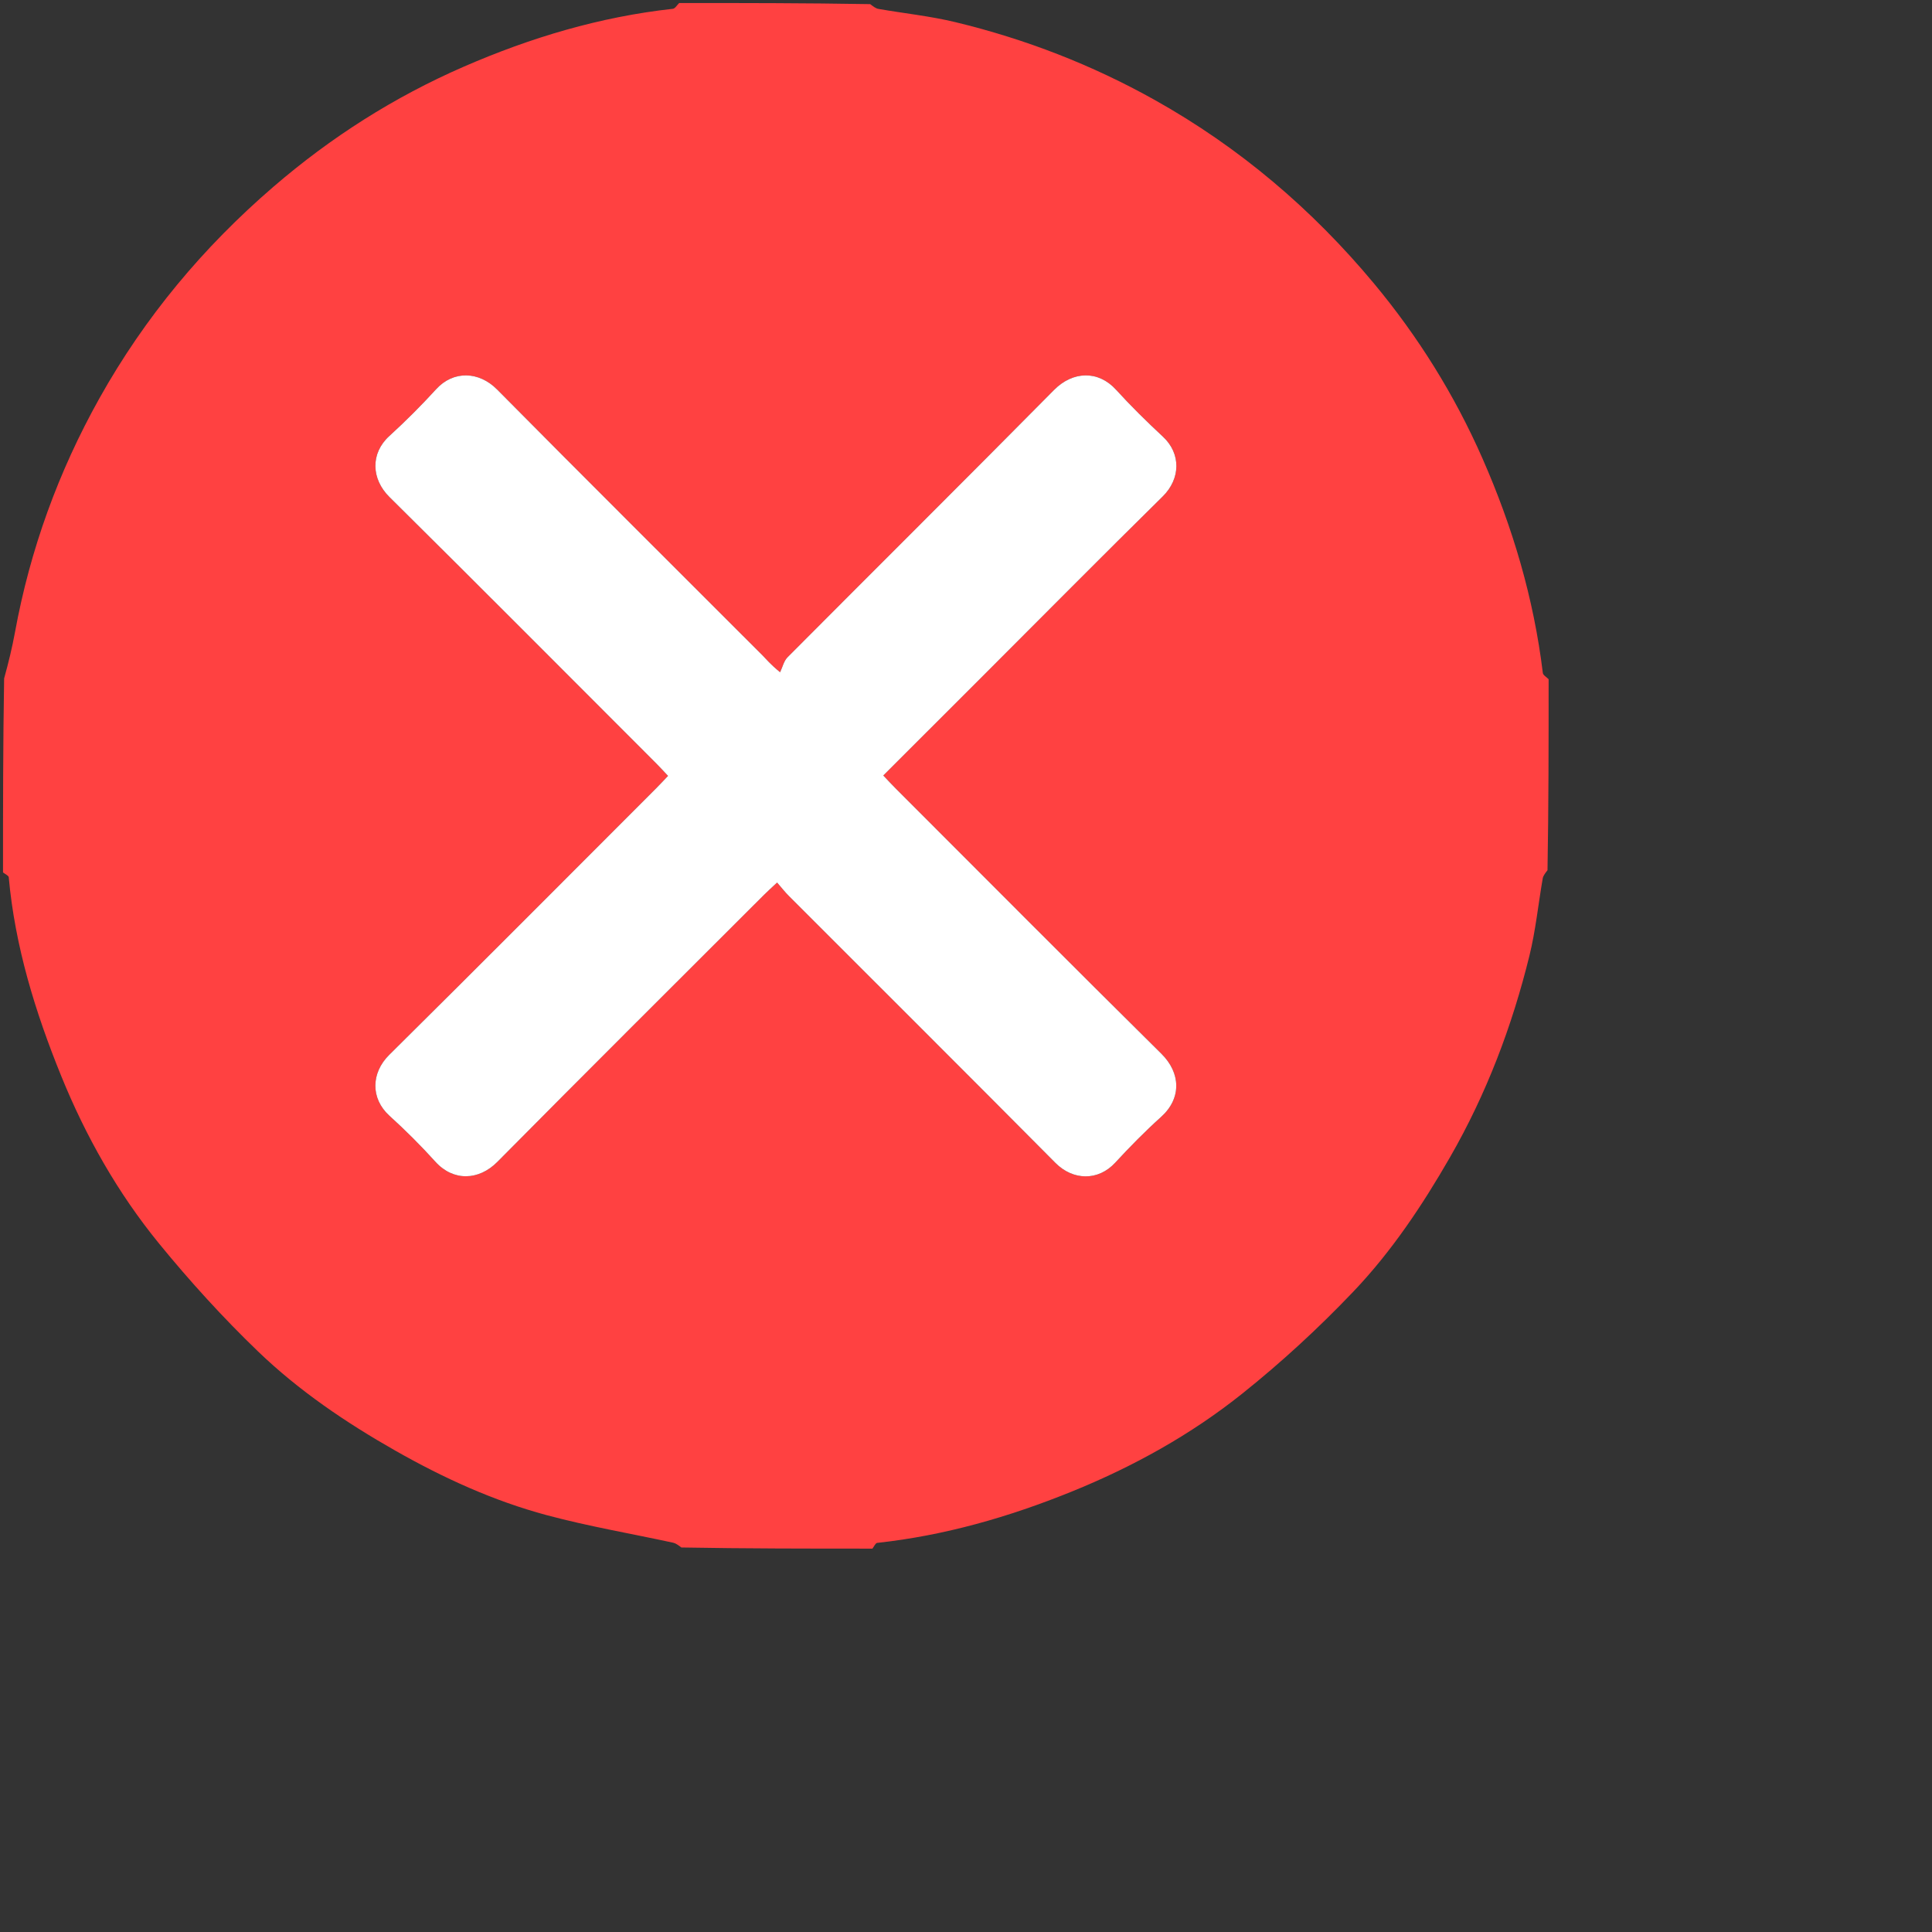 <svg version="1.1" id="Layer_1" xmlns="http://www.w3.org/2000/svg" xmlns:xlink="http://www.w3.org/1999/xlink" x="0px" y="0px"
	 width="100%" viewBox="0 0 640 640" enable-background="new 0 0 640 640" xml:space="preserve">
<rect x="0" y="0" width="640" height="640" fill="#333333" stroke="none"/>
<path fill="#FF4141" opacity="1" stroke="none" 
	d="
M289,513 
	C267.979,513 246.958,513 225.722,512.623 
	C224.663,511.834 223.859,511.232 222.968,511.038 
	C209.011,508.014 194.89,505.612 181.116,501.917 
	C163.471,497.183 146.909,489.605 130.99,480.563 
	C114.587,471.247 99.006,460.696 85.46,447.66 
	C73.827,436.465 62.885,424.425 52.67,411.916 
	C39.011,395.189 28.385,376.391 20.264,356.397 
	C11.684,335.273 4.971,313.537 2.899,290.628 
	C2.845,290.033 1.658,289.54 1,289 
	C1,267.646 1,246.292 1.368,224.74 
	C2.817,219.515 4.033,214.513 4.959,209.457 
	C9.98,182.035 19.346,156.228 32.969,131.881 
	C47.975,105.063 67.307,81.918 90.549,61.894 
	C109.597,45.482 130.549,32.138 153.585,22.108 
	C175.765,12.451 198.736,5.575 222.875,2.918 
	C223.645,2.833 224.294,1.664 225,1 
	C246.021,1 267.042,1 288.261,1.369 
	C289.304,2.155 290.109,2.799 290.999,2.954 
	C299.507,4.433 308.151,5.325 316.523,7.347 
	C339.692,12.942 361.748,21.478 382.601,33.161 
	C410.62,48.858 434.698,69.345 455.13,93.891 
	C469.739,111.441 481.814,130.768 491.078,151.84 
	C501.104,174.644 508.076,198.186 511.082,222.915 
	C511.174,223.676 512.336,224.308 513,225 
	C513,246.021 513,267.042 512.632,288.26 
	C511.846,289.302 511.2,290.107 511.046,290.996 
	C509.571,299.502 508.713,308.154 506.661,316.515 
	C500.904,339.976 492.393,362.383 480.295,383.418 
	C471.142,399.332 460.964,414.58 448.36,427.816 
	C436.883,439.868 424.531,451.257 411.53,461.644 
	C394.442,475.297 375.35,485.865 354.976,494.123 
	C334.203,502.544 312.907,508.669 290.587,511.101 
	C289.996,511.166 289.526,512.342 289,513 
M325.004,224.504 
	C345.034,204.472 364.97,184.344 385.149,164.464 
	C391.121,158.581 391.247,150.249 385.231,144.656 
	C379.865,139.667 374.621,134.512 369.691,129.096 
	C363.827,122.653 355.413,122.865 349.143,129.206 
	C319.851,158.83 290.285,188.183 260.9,217.714 
	C259.658,218.962 259.228,221.019 258.421,222.699 
	C255.03,219.915 253.922,218.438 252.629,217.144 
	C223.303,187.789 193.872,158.537 164.684,129.045 
	C158.63,122.927 150.167,122.712 144.505,128.91 
	C139.565,134.318 134.369,139.526 128.954,144.457 
	C122.69,150.163 122.952,158.644 129.003,164.633 
	C158.611,193.941 187.989,223.481 217.442,252.946 
	C218.708,254.213 219.907,255.546 221.3,257.022 
	C219.854,258.535 218.634,259.862 217.361,261.136 
	C187.908,290.6 158.527,320.138 128.925,349.452 
	C122.94,355.38 122.672,363.86 129.039,369.632 
	C134.341,374.439 139.433,379.521 144.23,384.832 
	C150.131,391.363 158.58,391.129 164.774,384.87 
	C194.078,355.258 223.621,325.882 253.087,296.43 
	C254.342,295.176 255.67,293.995 257.423,292.349 
	C258.889,294.033 260.01,295.484 261.296,296.771 
	C290.741,326.244 320.268,355.634 349.61,385.209 
	C355.444,391.09 363.781,391.269 369.412,385.165 
	C374.267,379.904 379.307,374.775 384.626,369.988 
	C391.434,363.86 391.175,355.451 384.732,349.078 
	C355.23,319.901 325.977,290.47 296.64,261.125 
	C295.368,259.853 294.151,258.524 292.593,256.892 
	C303.347,246.146 313.926,235.575 325.004,224.504 
z"/>
<path fill="#FFFFFF" opacity="0" stroke="none" 
	d="
M289.469,513 
	C289.526,512.342 289.996,511.166 290.587,511.101 
	C312.907,508.669 334.203,502.544 354.976,494.123 
	C375.35,485.865 394.442,475.297 411.53,461.644 
	C424.531,451.257 436.883,439.868 448.36,427.816 
	C460.964,414.58 471.142,399.332 480.295,383.418 
	C492.393,362.383 500.904,339.976 506.661,316.515 
	C508.713,308.154 509.571,299.502 511.046,290.996 
	C511.2,290.107 511.846,289.302 512.632,288.729 
	C513,363.594 513,438.187 513,513 
	C438.646,513 364.292,513 289.469,513 
z"/>
<path fill="#FFFFFF" opacity="0" stroke="none" 
	d="
M513,224.531 
	C512.336,224.308 511.174,223.676 511.082,222.915 
	C508.076,198.186 501.104,174.644 491.078,151.84 
	C481.814,130.768 469.739,111.441 455.13,93.891 
	C434.698,69.345 410.62,48.858 382.601,33.161 
	C361.748,21.478 339.692,12.942 316.523,7.347 
	C308.151,5.325 299.507,4.433 290.999,2.954 
	C290.109,2.799 289.304,2.155 288.73,1.369 
	C363.594,1 438.187,1 513,1 
	C513,75.354 513,149.708 513,224.531 
z"/>
<path fill="#FFFFFF" opacity="0" stroke="none" 
	d="
M1,289.469 
	C1.658,289.54 2.845,290.033 2.899,290.628 
	C4.971,313.537 11.684,335.273 20.264,356.397 
	C28.385,376.391 39.011,395.189 52.67,411.916 
	C62.885,424.425 73.827,436.465 85.46,447.66 
	C99.006,460.696 114.587,471.247 130.99,480.563 
	C146.909,489.605 163.471,497.183 181.116,501.917 
	C194.89,505.612 209.011,508.014 222.968,511.038 
	C223.859,511.232 224.663,511.834 225.254,512.623 
	C150.406,513 75.813,513 1,513 
	C1,438.646 1,364.292 1,289.469 
z"/>
<path fill="#FFFFFF" opacity="0" stroke="none" 
	d="
M224.531,1 
	C224.294,1.664 223.645,2.833 222.875,2.918 
	C198.736,5.575 175.765,12.451 153.585,22.108 
	C130.549,32.138 109.597,45.482 90.549,61.894 
	C67.307,81.918 47.975,105.063 32.969,131.881 
	C19.346,156.228 9.98,182.035 4.959,209.457 
	C4.033,214.513 2.817,219.515 1.368,224.271 
	C1,149.739 1,75.479 1,1 
	C75.354,1 149.708,1 224.531,1 
z"/>
<path fill="#FFFFFF" opacity="1" stroke="none" 
	d="
M324.754,224.754 
	C313.926,235.575 303.347,246.146 292.593,256.892 
	C294.151,258.524 295.368,259.853 296.64,261.125 
	C325.977,290.47 355.23,319.901 384.732,349.078 
	C391.175,355.451 391.434,363.86 384.626,369.988 
	C379.307,374.775 374.267,379.904 369.412,385.165 
	C363.781,391.269 355.444,391.09 349.61,385.209 
	C320.268,355.634 290.741,326.244 261.296,296.771 
	C260.01,295.484 258.889,294.033 257.423,292.349 
	C255.67,293.995 254.342,295.176 253.087,296.43 
	C223.621,325.882 194.078,355.258 164.774,384.87 
	C158.58,391.129 150.131,391.363 144.23,384.832 
	C139.433,379.521 134.341,374.439 129.039,369.632 
	C122.672,363.86 122.94,355.38 128.925,349.452 
	C158.527,320.138 187.908,290.6 217.361,261.136 
	C218.634,259.862 219.854,258.535 221.3,257.022 
	C219.907,255.546 218.708,254.213 217.442,252.946 
	C187.989,223.481 158.611,193.941 129.003,164.633 
	C122.952,158.644 122.69,150.163 128.954,144.457 
	C134.369,139.526 139.565,134.318 144.505,128.91 
	C150.167,122.712 158.63,122.927 164.684,129.045 
	C193.872,158.537 223.303,187.789 252.629,217.144 
	C253.922,218.438 255.03,219.915 258.421,222.699 
	C259.228,221.019 259.658,218.962 260.9,217.714 
	C290.285,188.183 319.851,158.83 349.143,129.206 
	C355.413,122.865 363.827,122.653 369.691,129.096 
	C374.621,134.512 379.865,139.667 385.231,144.656 
	C391.247,150.249 391.121,158.581 385.149,164.464 
	C364.97,184.344 345.034,204.472 324.754,224.754 
z"/>
</svg>